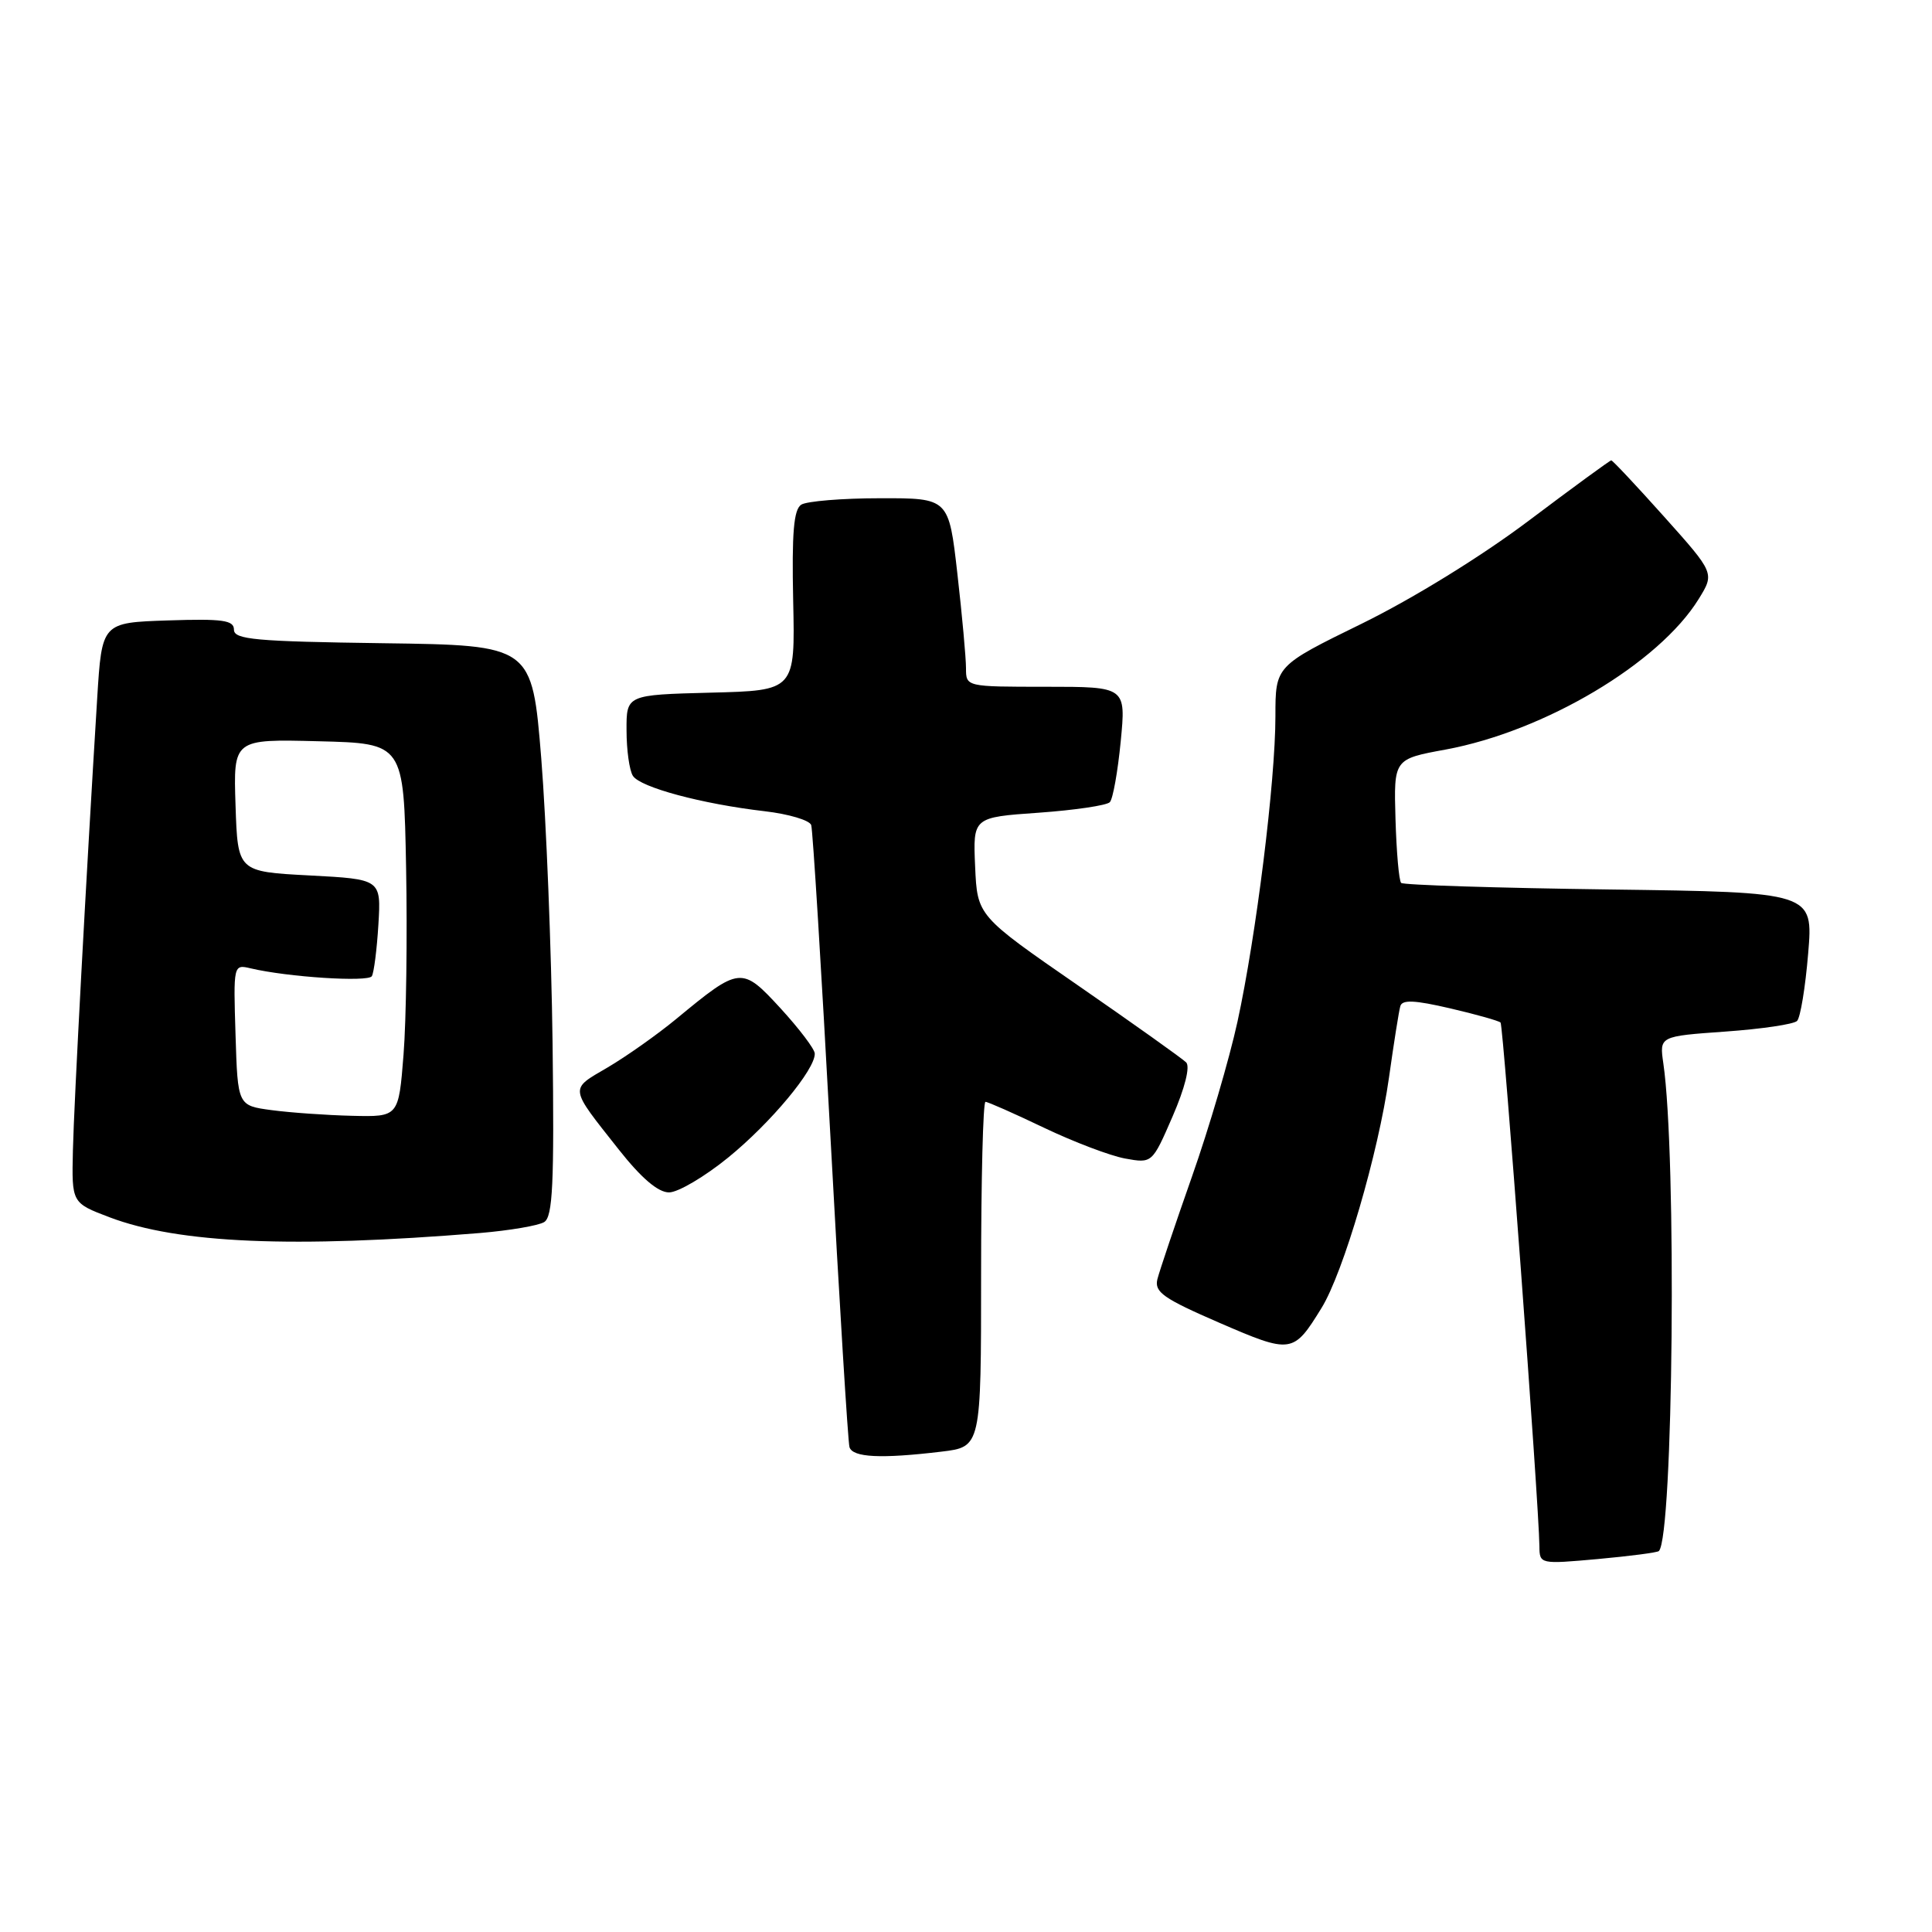 <?xml version="1.0" encoding="UTF-8" standalone="no"?>
<!DOCTYPE svg PUBLIC "-//W3C//DTD SVG 1.1//EN" "http://www.w3.org/Graphics/SVG/1.1/DTD/svg11.dtd" >
<svg xmlns="http://www.w3.org/2000/svg" xmlns:xlink="http://www.w3.org/1999/xlink" version="1.1" viewBox="0 0 256 256">
 <g >
 <path fill="currentColor"
d=" M 219.81 205.52 C 221.72 203.61 222.19 153.13 220.40 140.90 C 219.88 137.31 219.88 137.31 228.60 136.69 C 233.40 136.35 237.68 135.72 238.12 135.28 C 238.56 134.84 239.22 130.83 239.59 126.35 C 240.27 118.22 240.27 118.22 213.22 117.86 C 198.34 117.66 185.94 117.27 185.66 116.99 C 185.37 116.71 185.04 112.90 184.91 108.53 C 184.68 100.58 184.68 100.58 191.55 99.32 C 204.69 96.89 219.81 87.90 225.08 79.38 C 227.20 75.95 227.20 75.95 220.51 68.47 C 216.83 64.36 213.68 61.00 213.50 61.00 C 213.33 61.00 208.40 64.60 202.56 69.00 C 196.28 73.73 187.22 79.31 180.46 82.63 C 169.00 88.24 169.00 88.24 169.00 94.90 C 169.00 103.51 166.45 124.00 163.97 135.39 C 162.90 140.30 160.19 149.53 157.94 155.91 C 155.70 162.28 153.64 168.40 153.36 169.50 C 152.94 171.21 154.16 172.06 161.56 175.27 C 171.13 179.41 171.37 179.38 175.10 173.33 C 178.01 168.63 182.64 152.80 184.05 142.77 C 184.69 138.22 185.36 133.97 185.55 133.32 C 185.80 132.44 187.45 132.52 192.14 133.61 C 195.59 134.41 198.59 135.26 198.83 135.49 C 199.21 135.88 203.92 199.31 203.98 204.89 C 204.00 207.26 204.06 207.27 211.73 206.58 C 215.98 206.19 219.62 205.72 219.81 205.52 Z  M 124.75 192.35 C 130.00 191.72 130.00 191.72 130.00 168.86 C 130.00 156.29 130.26 146.00 130.58 146.00 C 130.90 146.00 134.38 147.54 138.33 149.43 C 142.27 151.31 147.11 153.15 149.08 153.51 C 152.67 154.16 152.67 154.16 155.38 147.92 C 157.01 144.16 157.72 141.32 157.17 140.77 C 156.67 140.27 150.24 135.69 142.88 130.60 C 129.50 121.35 129.50 121.35 129.21 114.83 C 128.92 108.30 128.92 108.30 137.62 107.69 C 142.41 107.35 146.66 106.72 147.06 106.29 C 147.47 105.85 148.11 102.24 148.50 98.25 C 149.20 91.00 149.20 91.00 138.60 91.00 C 128.00 91.00 128.00 91.00 128.00 88.54 C 128.00 87.18 127.49 81.56 126.86 76.04 C 125.72 66.00 125.72 66.00 116.61 66.02 C 111.60 66.02 106.90 66.41 106.17 66.87 C 105.17 67.51 104.91 70.59 105.10 79.61 C 105.36 91.50 105.36 91.50 94.18 91.78 C 83.00 92.07 83.00 92.07 83.02 96.78 C 83.02 99.38 83.40 102.09 83.86 102.80 C 84.82 104.33 93.04 106.53 101.31 107.49 C 104.51 107.86 107.29 108.69 107.49 109.33 C 107.70 109.97 108.84 128.50 110.03 150.50 C 111.22 172.50 112.36 191.06 112.56 191.75 C 112.98 193.13 116.75 193.31 124.75 192.35 Z  M 63.61 163.38 C 67.52 163.05 71.35 162.40 72.11 161.93 C 73.24 161.22 73.45 156.88 73.22 138.28 C 73.06 125.75 72.38 108.75 71.72 100.50 C 70.50 85.50 70.50 85.50 50.75 85.23 C 33.88 85.00 31.00 84.74 31.00 83.44 C 31.00 82.18 29.53 81.97 22.25 82.21 C 13.50 82.50 13.50 82.50 12.88 92.50 C 11.41 116.31 9.81 146.03 9.66 152.45 C 9.50 159.39 9.50 159.39 14.50 161.29 C 23.68 164.77 38.80 165.41 63.61 163.38 Z  M 96.49 153.38 C 102.14 148.78 108.04 141.69 107.96 139.60 C 107.94 138.99 105.89 136.30 103.42 133.60 C 98.27 128.01 98.05 128.04 89.60 135.02 C 87.09 137.09 83.00 139.98 80.50 141.45 C 75.43 144.42 75.36 143.93 81.99 152.32 C 84.98 156.11 87.20 158.00 88.65 158.00 C 89.84 158.00 93.37 155.92 96.49 153.38 Z  M 36.00 147.10 C 31.50 146.50 31.50 146.50 31.21 137.13 C 30.92 127.82 30.93 127.77 33.21 128.31 C 38.11 129.47 48.78 130.16 49.27 129.35 C 49.55 128.88 49.94 125.80 50.14 122.50 C 50.50 116.50 50.50 116.50 41.00 116.00 C 31.50 115.50 31.50 115.50 31.21 106.72 C 30.92 97.93 30.92 97.93 42.21 98.22 C 53.50 98.50 53.50 98.50 53.81 115.00 C 53.98 124.08 53.83 135.21 53.47 139.75 C 52.82 148.00 52.82 148.00 46.66 147.85 C 43.27 147.77 38.48 147.43 36.00 147.10 Z "/>
</g>
</svg>